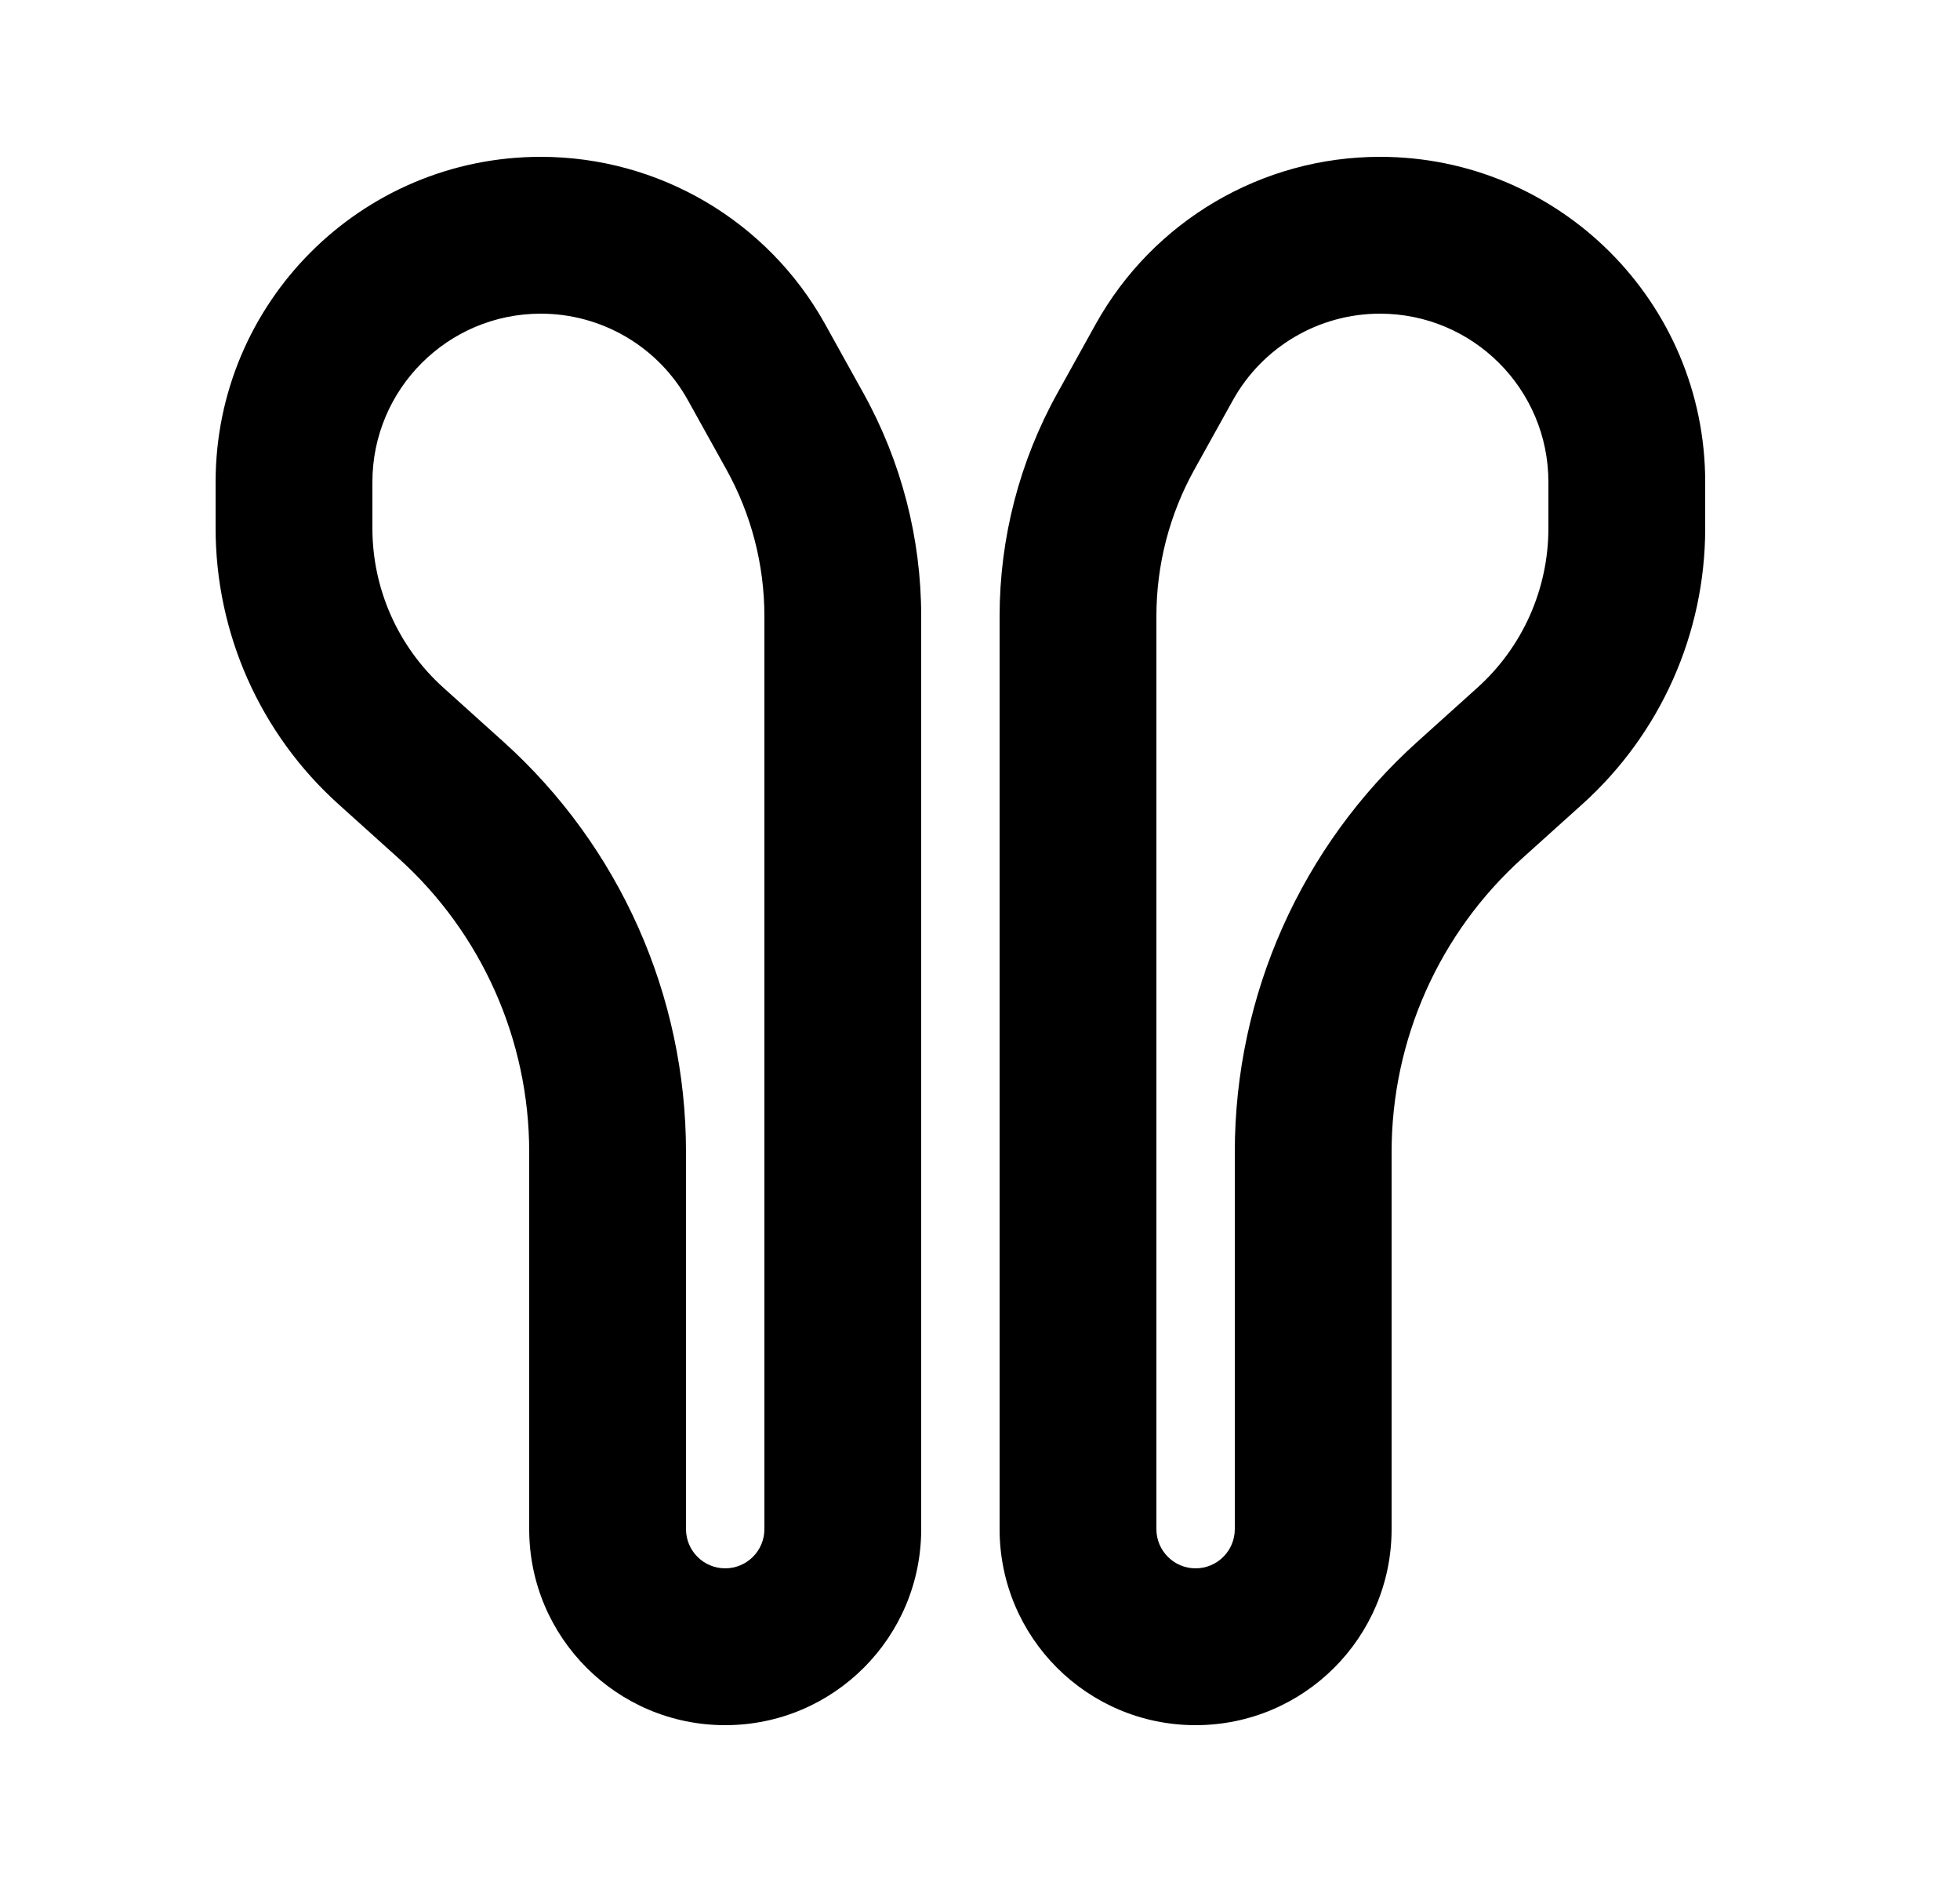 <svg width="25" height="24" viewBox="0 0 25 24" fill="none" xmlns="http://www.w3.org/2000/svg">
<path fill-rule="evenodd" clip-rule="evenodd" d="M11.75 19.5C11.75 20.881 10.631 22 9.25 22C7.869 22 6.75 20.881 6.75 19.5V14.691C6.75 13.261 6.143 11.899 5.081 10.943L4.318 10.256C3.32 9.358 2.75 8.079 2.75 6.736V6.148C2.75 3.857 4.607 2 6.898 2C8.404 2 9.792 2.817 10.524 4.133L11.013 5.014C11.496 5.884 11.75 6.863 11.75 7.859V19.5ZM4.75 6.148C4.75 4.962 5.712 4 6.898 4C7.678 4 8.397 4.423 8.775 5.105L9.264 5.985C9.583 6.558 9.75 7.203 9.75 7.859V19.5C9.75 19.776 9.526 20 9.25 20C8.974 20 8.75 19.776 8.75 19.5V14.691C8.75 12.694 7.903 10.792 6.419 9.457L5.656 8.77C5.079 8.251 4.75 7.512 4.75 6.736V6.148Z" fill="black"/>
<path fill-rule="evenodd" clip-rule="evenodd" d="M12.75 19.5C12.75 20.881 13.869 22 15.25 22C16.631 22 17.75 20.881 17.75 19.5V14.691C17.75 13.261 18.357 11.899 19.419 10.943L20.182 10.256C21.18 9.358 21.75 8.079 21.75 6.736V6.148C21.75 3.857 19.893 2 17.602 2C16.096 2 14.708 2.817 13.976 4.133L13.487 5.014C13.004 5.884 12.75 6.863 12.75 7.859V19.5ZM19.75 6.148C19.75 4.962 18.788 4 17.602 4C16.822 4 16.104 4.423 15.725 5.105L15.236 5.985C14.917 6.558 14.75 7.203 14.75 7.859V19.5C14.75 19.776 14.974 20 15.25 20C15.526 20 15.75 19.776 15.75 19.5V14.691C15.75 12.694 16.597 10.792 18.081 9.457L18.844 8.77C19.421 8.251 19.75 7.512 19.75 6.736V6.148Z" fill="black"/>
</svg>
